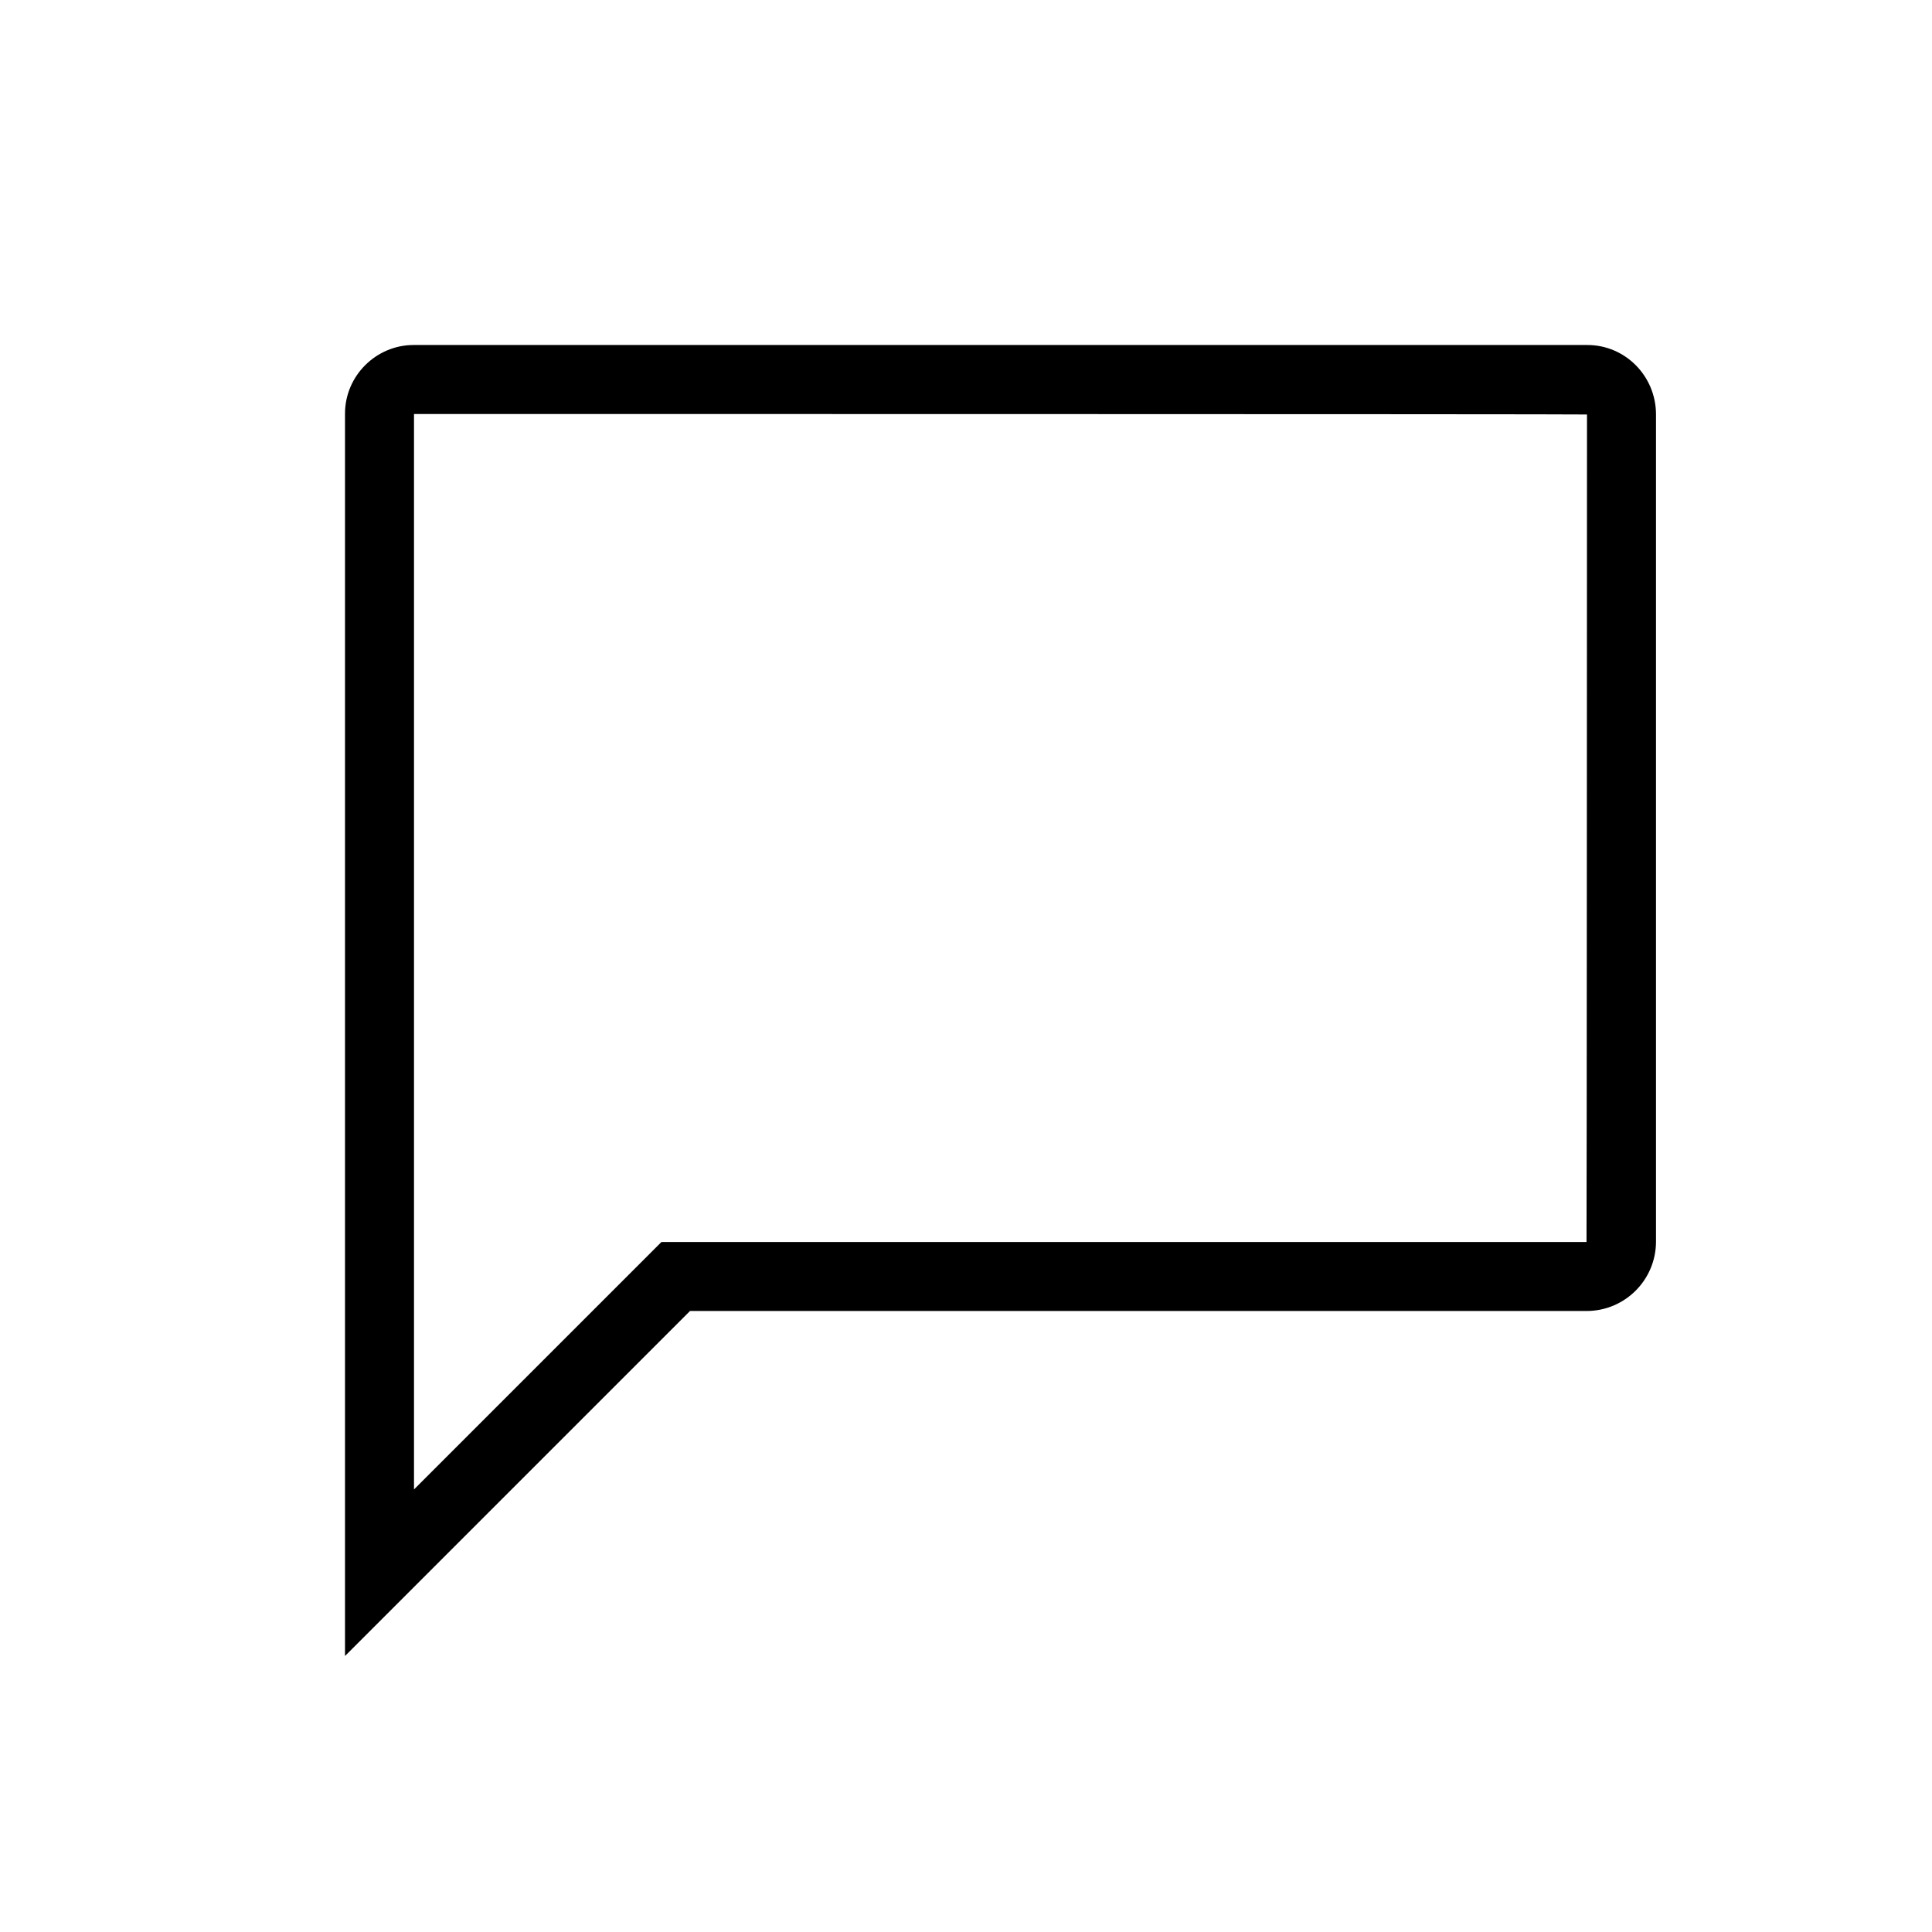 <svg xmlns="http://www.w3.org/2000/svg" viewBox="0 0 28 28" width="28" height="28"><path fill="currentColor" fill-rule="nonzero" d="M6 21.586l3.586-3.586h13.407c.004 0 .007-11.993.007-11.993 0-.007-17-.007-17-.007v15.586zm-1 2.414v-18.005c0-.549.451-.995.995-.995h17.01c.549 0 .995.45.995 1.007v11.986c0 .556-.45 1.007-1.007 1.007h-12.993l-5 5z"/></svg>